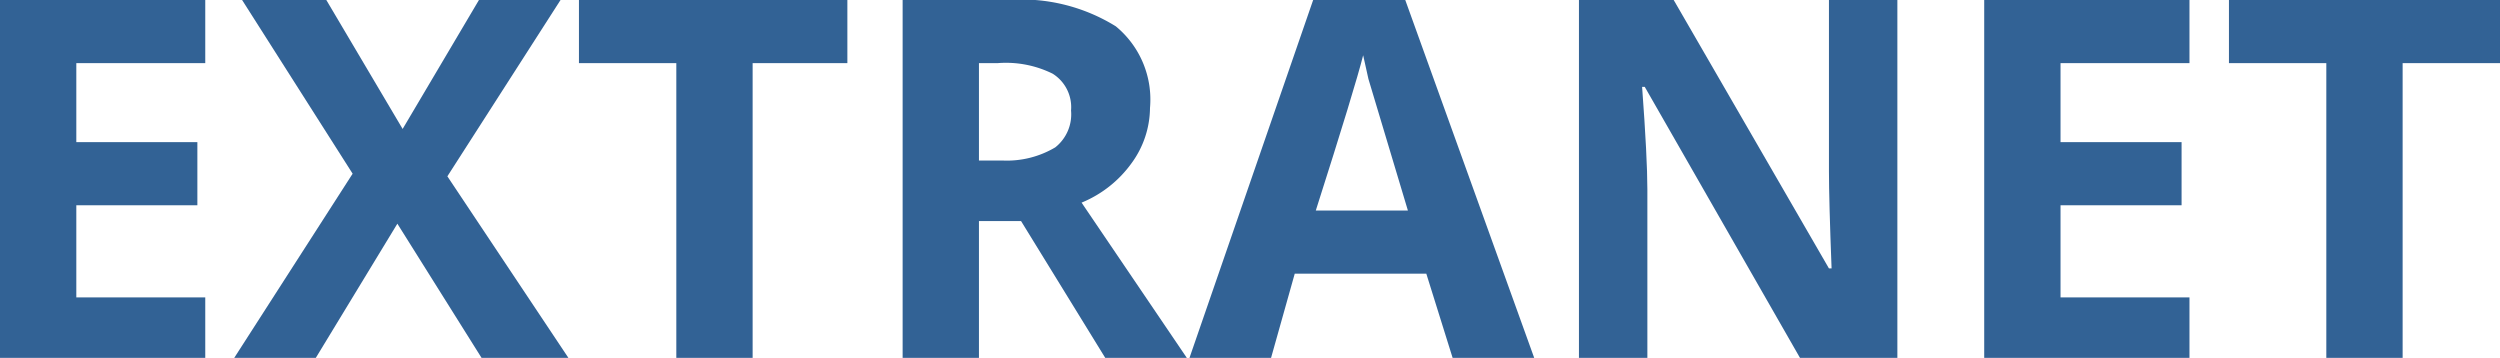 <svg id="Layer_1" data-name="Layer 1" xmlns="http://www.w3.org/2000/svg" viewBox="0 0 95 13.6"><defs><style>.cls-1{isolation:isolate;}.cls-2{fill:#326295;}</style></defs><title>logo-extranet</title><g id="Icons_-graphics" data-name="Icons,-graphics"><g id="Logo-external"><g id="EXTRANET" class="cls-1"><g class="cls-1"><path class="cls-2" d="M11.5,22H3.7V8.4h7.8v2.4H6.6v3h4.6v2.4H6.6v3.5h4.9V22Z" transform="translate(-3.7 -8.4)"/><path class="cls-2" d="M25.3,22H22l-3.2-5.1L15.7,22H12.6l4.5-7L12.9,8.4h3.2L19,13.3l2.9-4.9H25l-4.3,6.7Z" transform="translate(-3.7 -8.4)"/><path class="cls-2" d="M32.3,22H29.4V10.8H25.7V8.4H35.9v2.4H32.3V22Z" transform="translate(-3.7 -8.4)"/><path class="cls-2" d="M40.9,16.8V22H38V8.4h4a6.8,6.8,0,0,1,4.1,1,3.6,3.6,0,0,1,1.3,3.1,3.6,3.6,0,0,1-.7,2.1,4.4,4.4,0,0,1-1.9,1.5l4,5.9H45.7l-3.2-5.2H40.9Zm0-2.3h0.9a3.6,3.6,0,0,0,2-.5,1.6,1.6,0,0,0,.6-1.4,1.5,1.5,0,0,0-.7-1.4,4,4,0,0,0-2.1-.4H40.9v3.7Z" transform="translate(-3.7 -8.4)"/><path class="cls-2" d="M58.9,22l-1-3.2H52.9L52,22H48.9L53.6,8.4h3.5L62,22H58.9Zm-1.7-5.6-1.5-5-0.2-.9q-0.3,1.2-1.8,5.9h3.5Z" transform="translate(-3.7 -8.4)"/><path class="cls-2" d="M75.7,22H72.1L66.2,11.7H66.1q0.2,2.7.2,3.9V22H63.7V8.4h3.6l5.9,10.2h0.1q-0.1-2.6-.1-3.7V8.4h2.6V22Z" transform="translate(-3.7 -8.4)"/><path class="cls-2" d="M86.9,22H79.1V8.4h7.8v2.4H82v3h4.6v2.4H82v3.5h4.9V22Z" transform="translate(-3.7 -8.4)"/><path class="cls-2" d="M95,22H92.1V10.8H88.4V8.4H98.7v2.4H95V22Z" transform="translate(-3.7 -8.4)"/></g></g></g></g></svg>